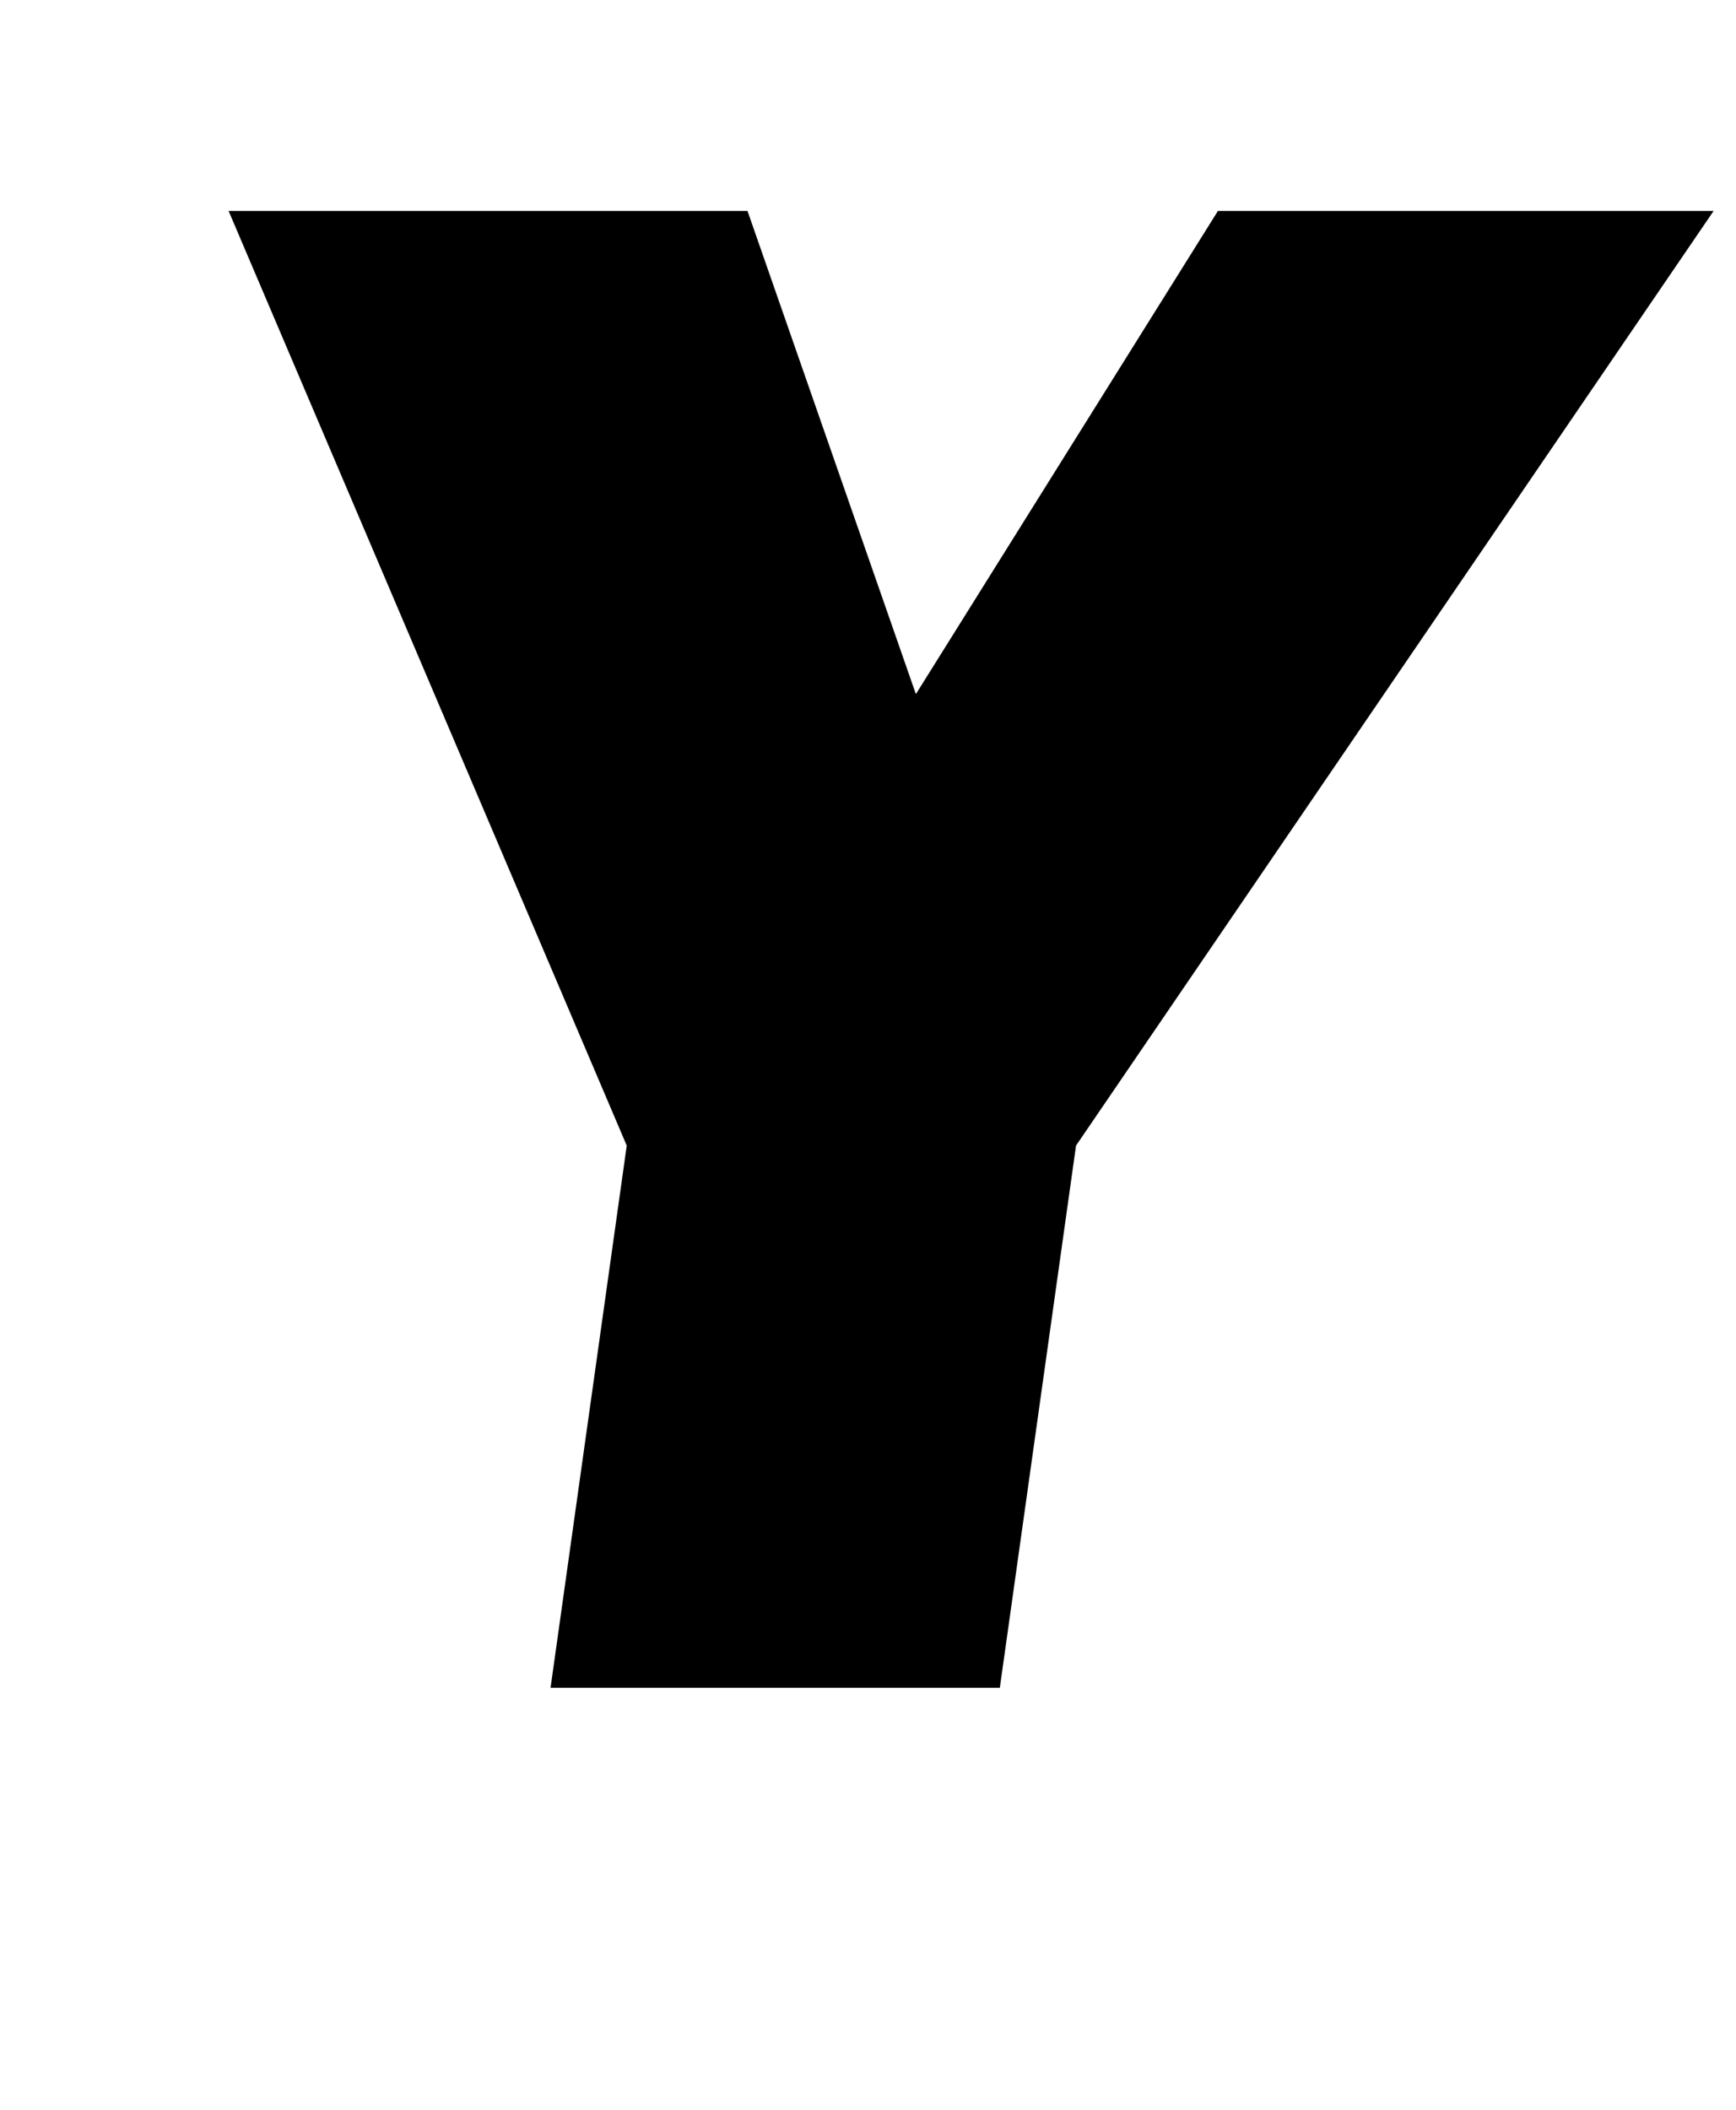 <?xml version="1.0" standalone="no"?>
<!DOCTYPE svg PUBLIC "-//W3C//DTD SVG 1.1//EN" "http://www.w3.org/Graphics/SVG/1.1/DTD/svg11.dtd" >
<svg xmlns="http://www.w3.org/2000/svg" xmlns:xlink="http://www.w3.org/1999/xlink" version="1.1" viewBox="-10 0 823 1000">
  <g transform="matrix(1 0 0 -1 0 800)">
   <path fill="currentColor"
d="M500.12 257l-36.12 -257h-213l36.12 257l-188.74 443h246l79.82 -229l143.18 229h235z" />
  </g>

</svg>
